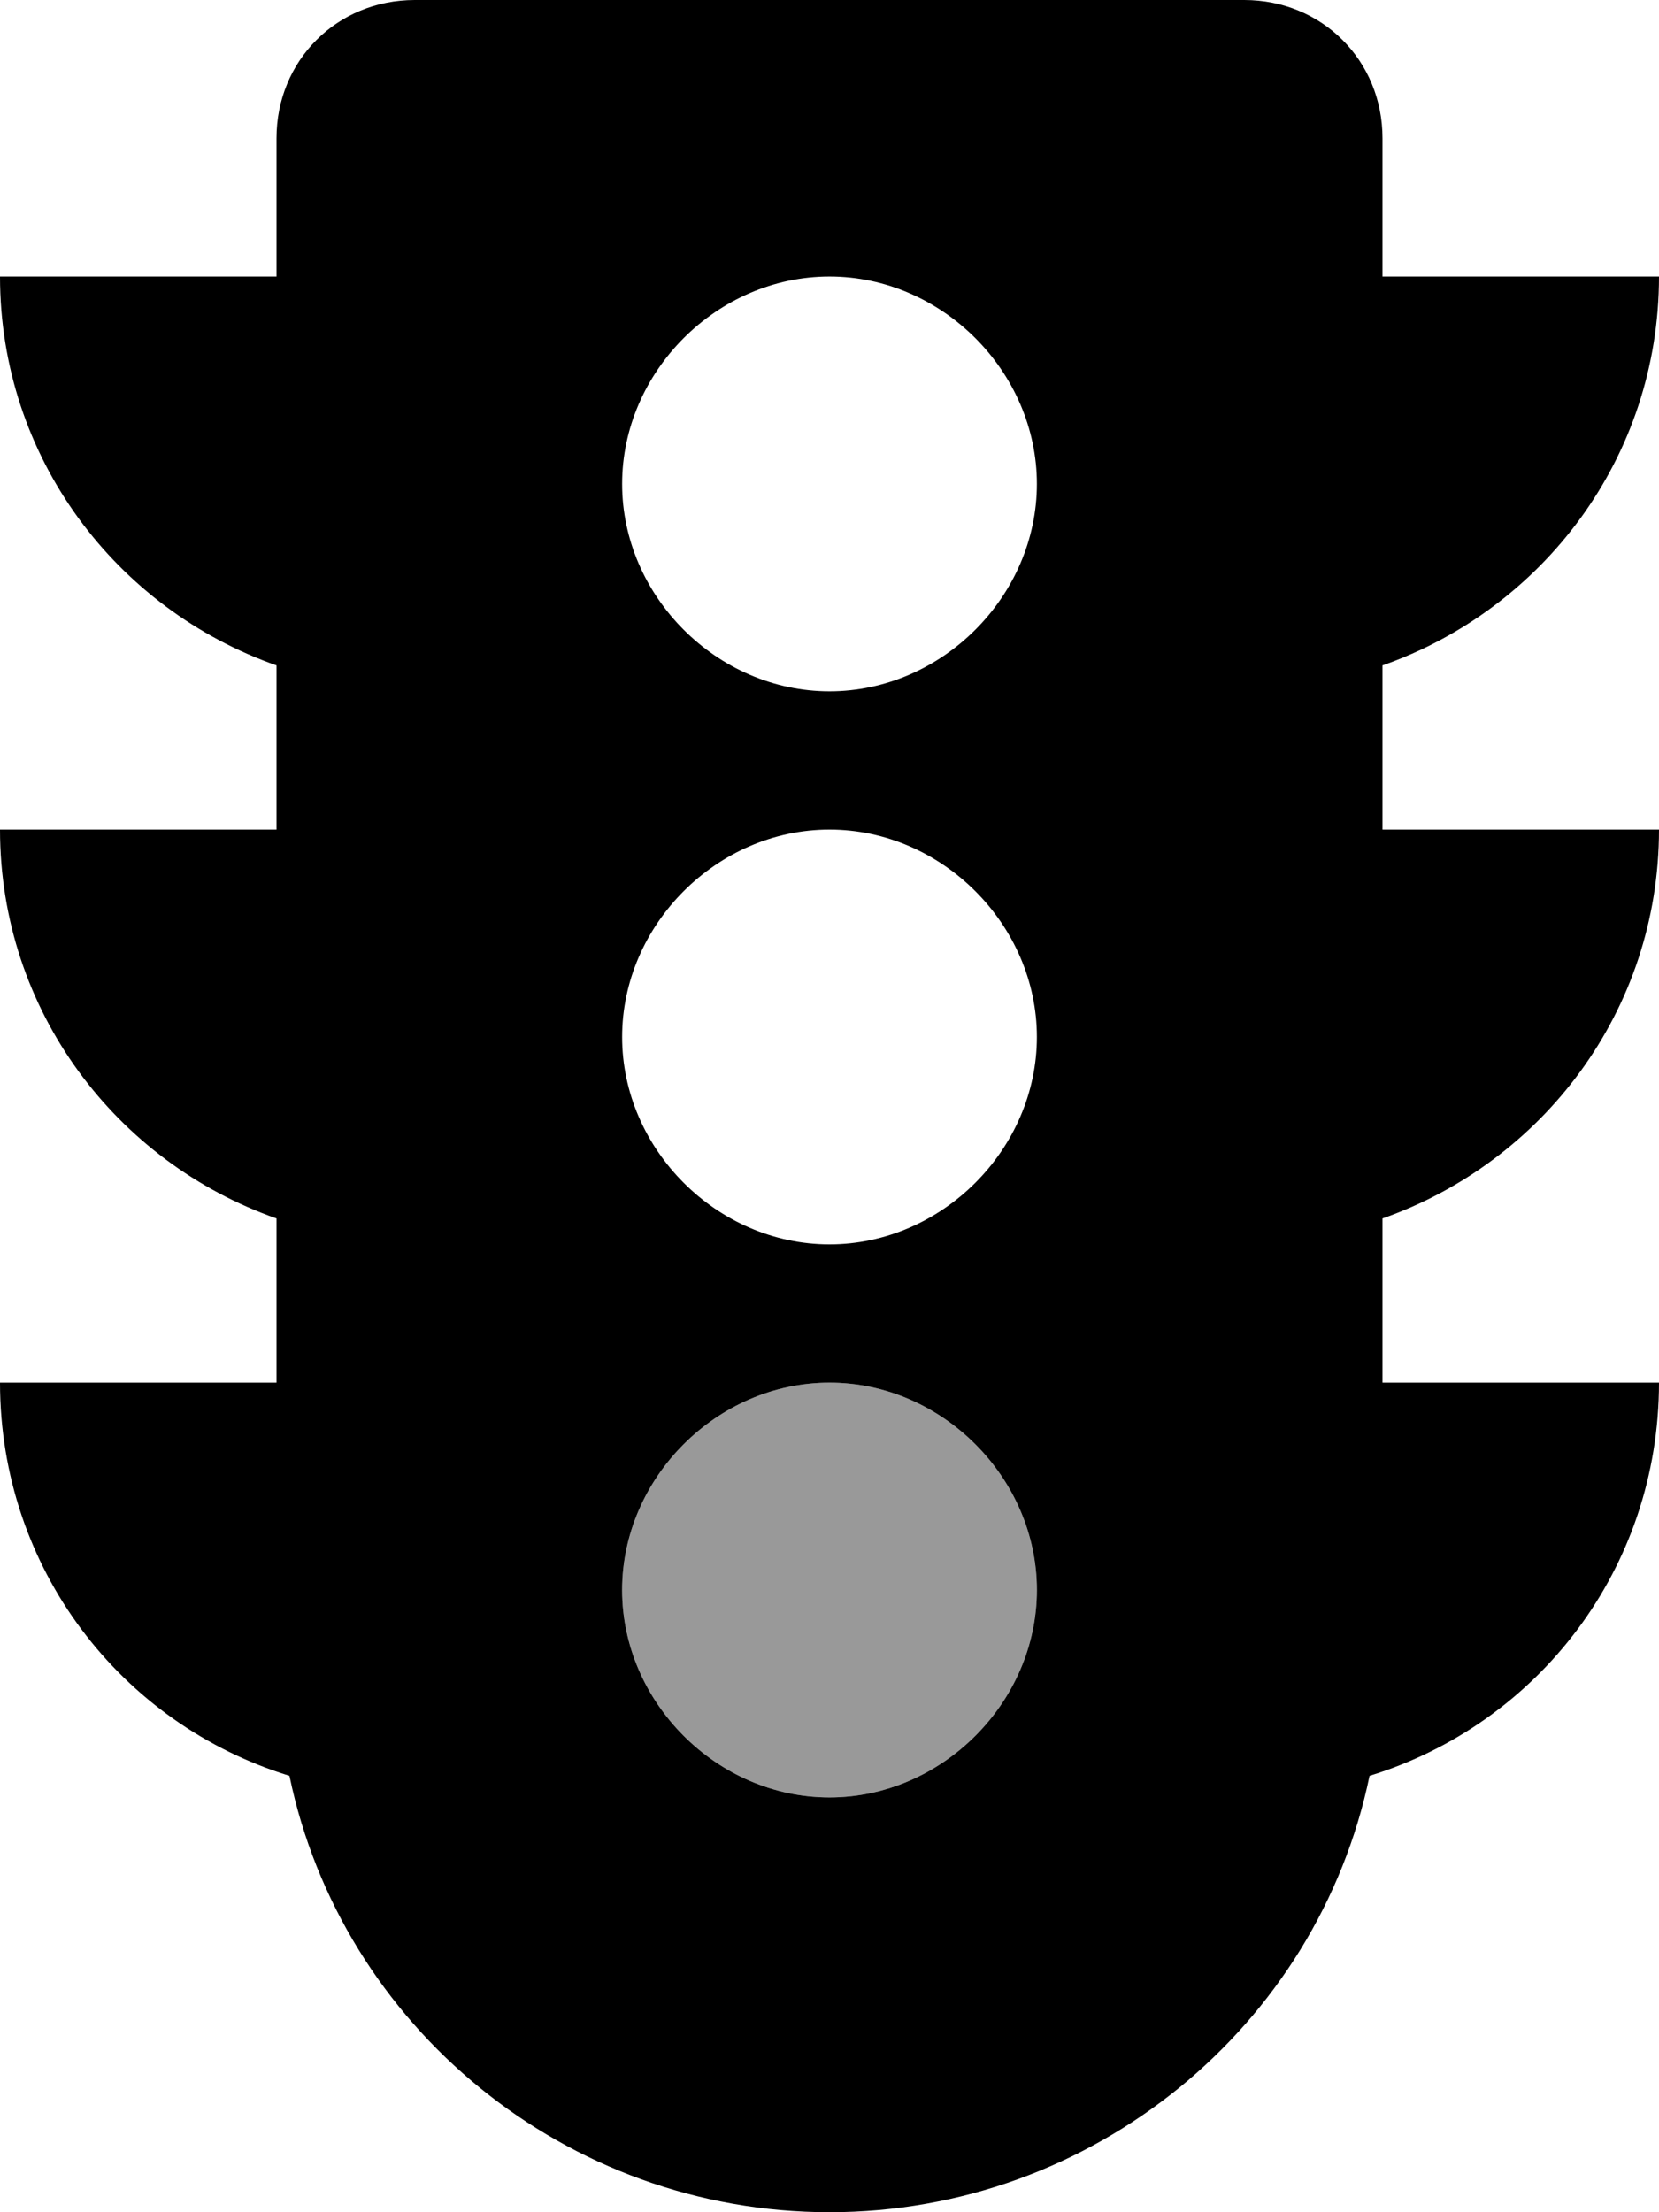 <svg xmlns="http://www.w3.org/2000/svg" viewBox="0 0 384 512"><!-- Font Awesome Pro 6.0.0-alpha1 by @fontawesome - https://fontawesome.com License - https://fontawesome.com/license (Commercial License) --><defs><style>.fa-secondary{opacity:.4}</style></defs><path d="M192 416C166 416 144 394 144 368S166 320 192 320S240 342 240 368S218 416 192 416Z" class="fa-secondary"/><path d="M384 192H320V154C357 141 384 106 384 64H320V32C320 14 306 0 288 0H96C78 0 64 14 64 32V64H0C0 106 27 141 64 154V192H0C0 234 27 269 64 282V320H0C0 363 28 399 67 411C79 469 131 512 192 512S305 469 317 411C356 399 384 363 384 320H320V282C357 269 384 234 384 192ZM192 416C166 416 144 394 144 368S166 320 192 320S240 342 240 368S218 416 192 416ZM192 288C166 288 144 266 144 240S166 192 192 192S240 214 240 240S218 288 192 288ZM192 160C166 160 144 138 144 112S166 64 192 64S240 86 240 112S218 160 192 160Z" class="fa-primary"/></svg>